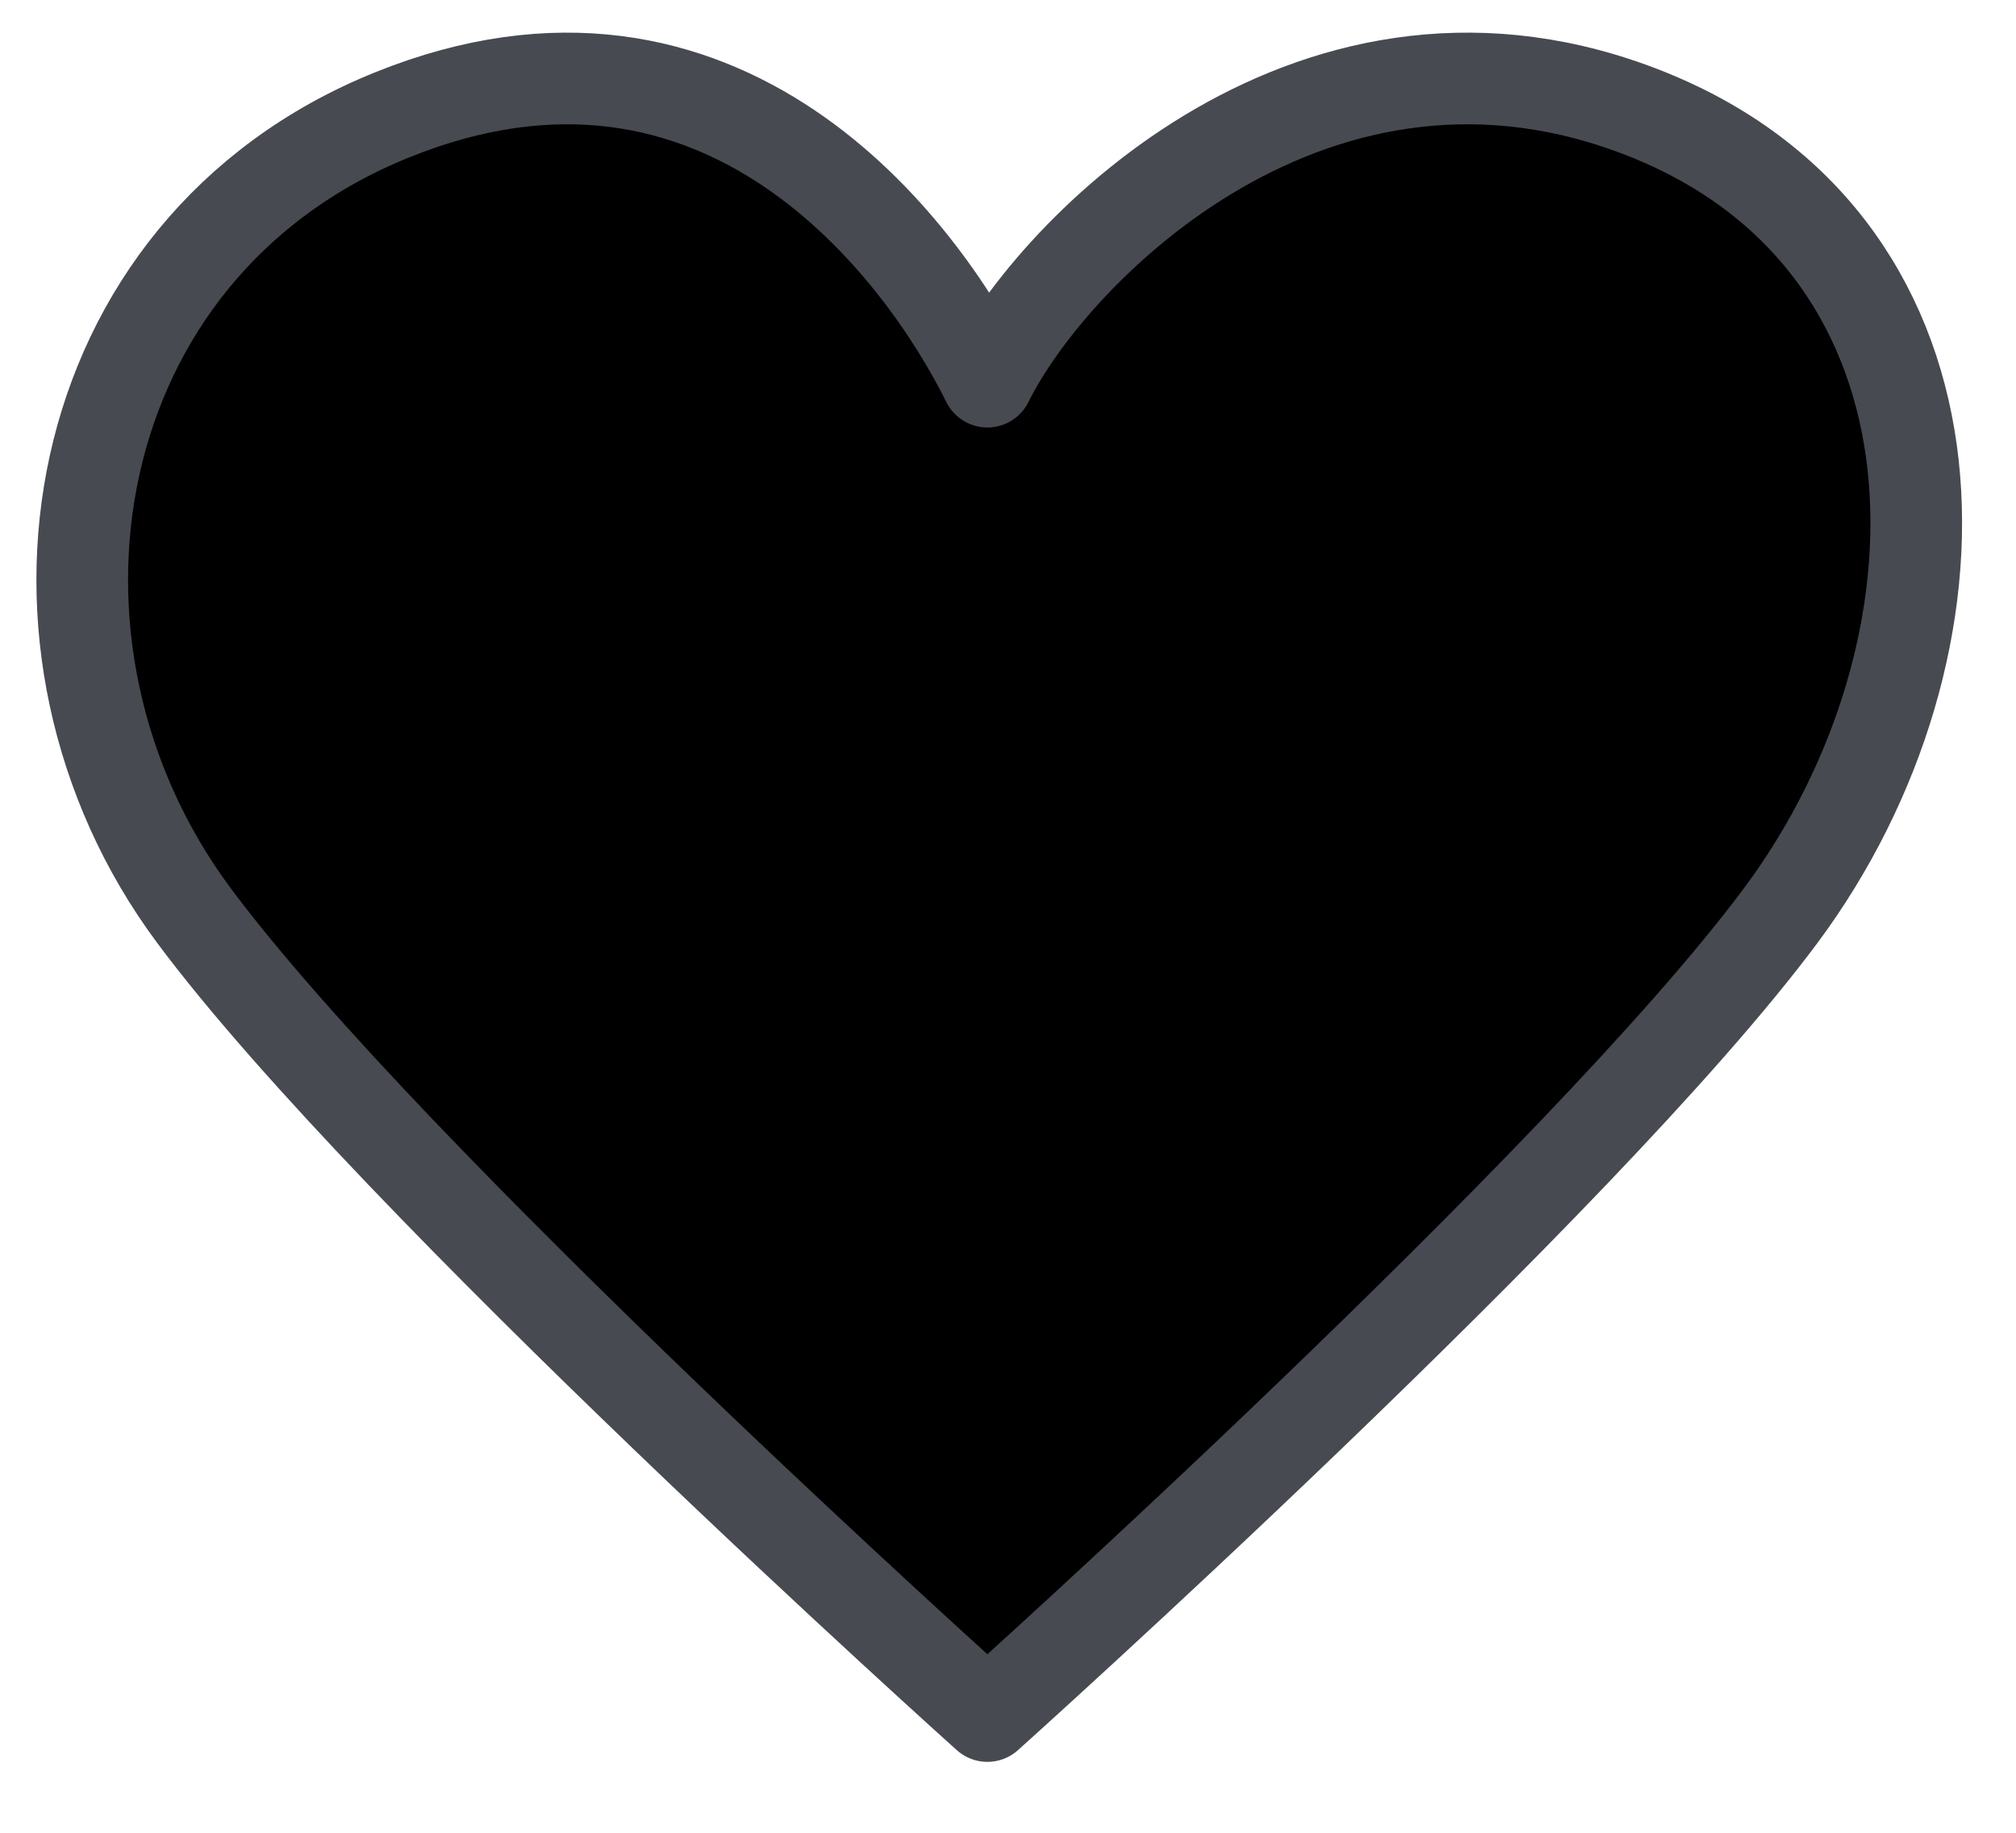 <svg width="22" height="20" viewBox="0 0 22 20" xmlns="http://www.w3.org/2000/svg">
<path d="M2.115 9.989C-0.05 7.077 0.672 2.709 4.28 1.253C7.888 -0.203 10.053 2.709 10.775 4.165C11.496 2.709 14.383 -0.203 17.991 1.253C21.599 2.709 21.599 7.077 19.434 9.989C17.269 12.902 10.775 18.726 10.775 18.726C10.775 18.726 4.28 12.902 2.115 9.989Z" stroke="#474A51" stroke-linecap="round" stroke-linejoin="round" />
</svg>
